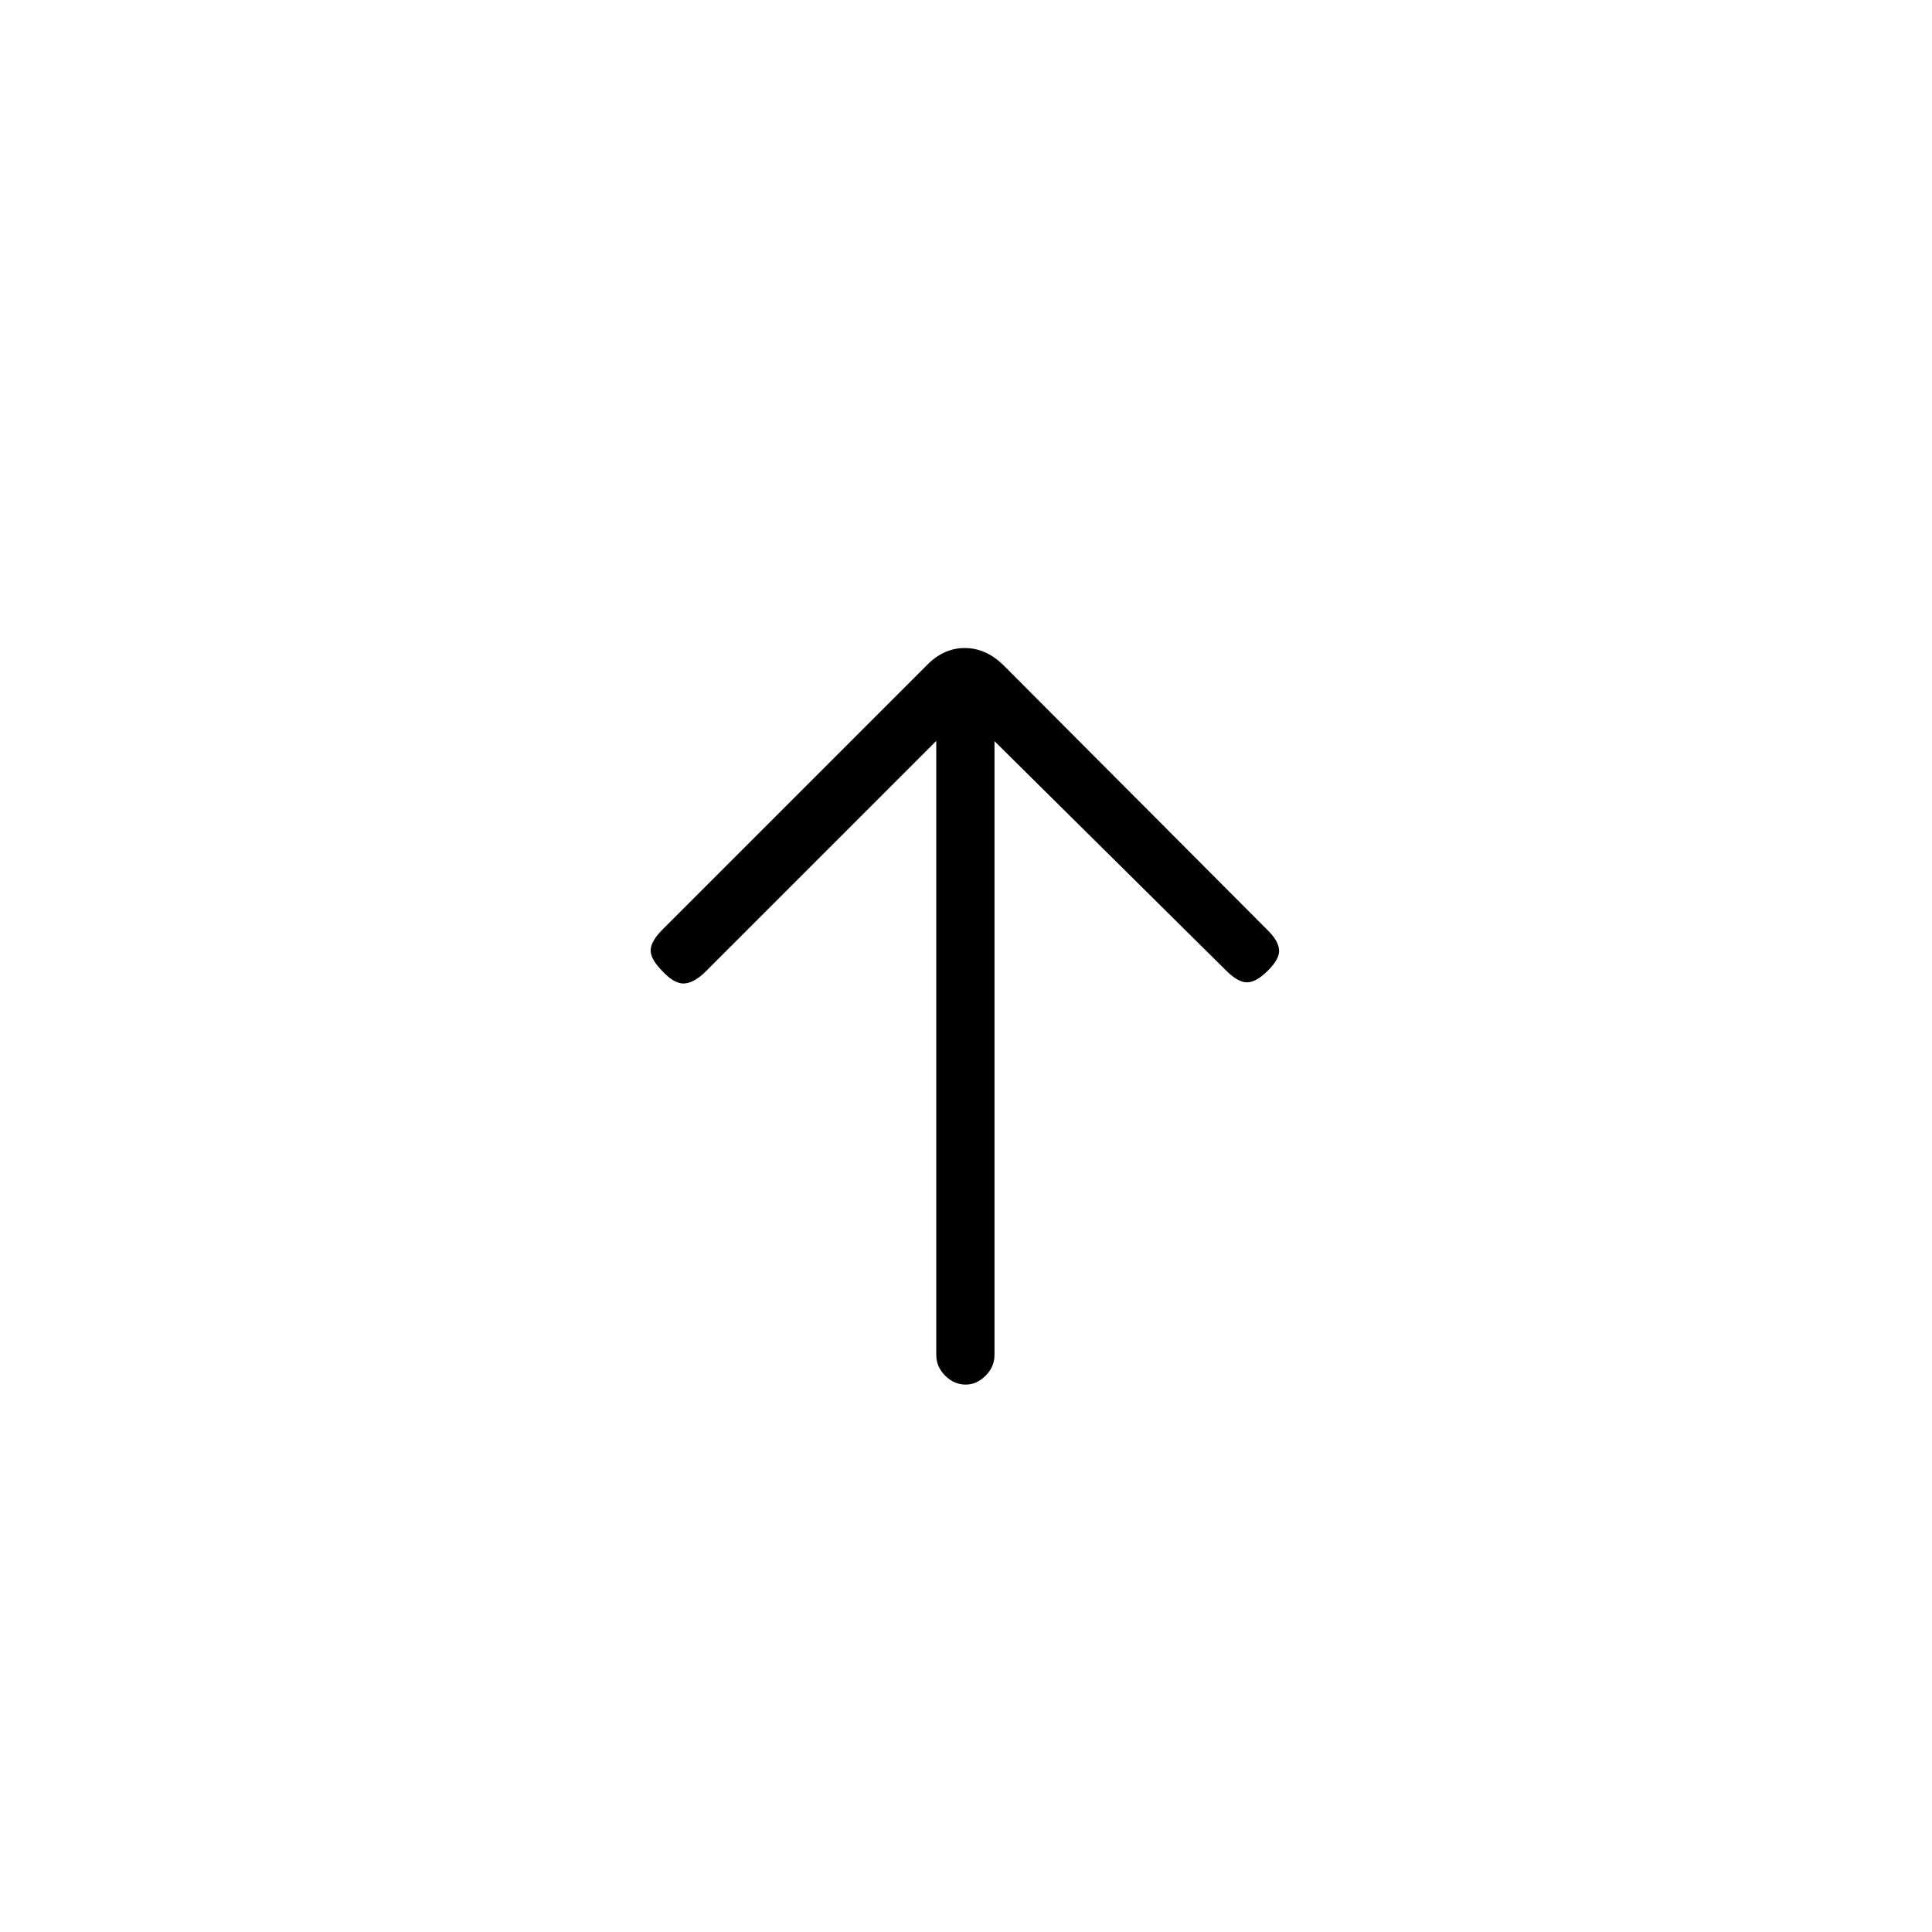 <svg xmlns="http://www.w3.org/2000/svg" height="20" viewBox="0 -960 960 960" width="20"><path d="M465.231-591.846 350.654-477.269q-5.5 5.5-10.423 5.942-4.923.443-10.923-5.942-6-6-6-10.481t6-10.481l131.577-131.577q8.192-8.192 18.5-8.192 10.307 0 18.884 8.192l131.808 132.193q5.115 5.115 5.5 9.538.385 4.423-5.5 10.308t-10.423 5.885q-4.539 0-10.423-5.885L494.154-591.73v305.076q0 5.808-4.423 10.231T479.885-272q-5.808 0-10.231-4.423t-4.423-10.231v-305.192Z"/></svg>